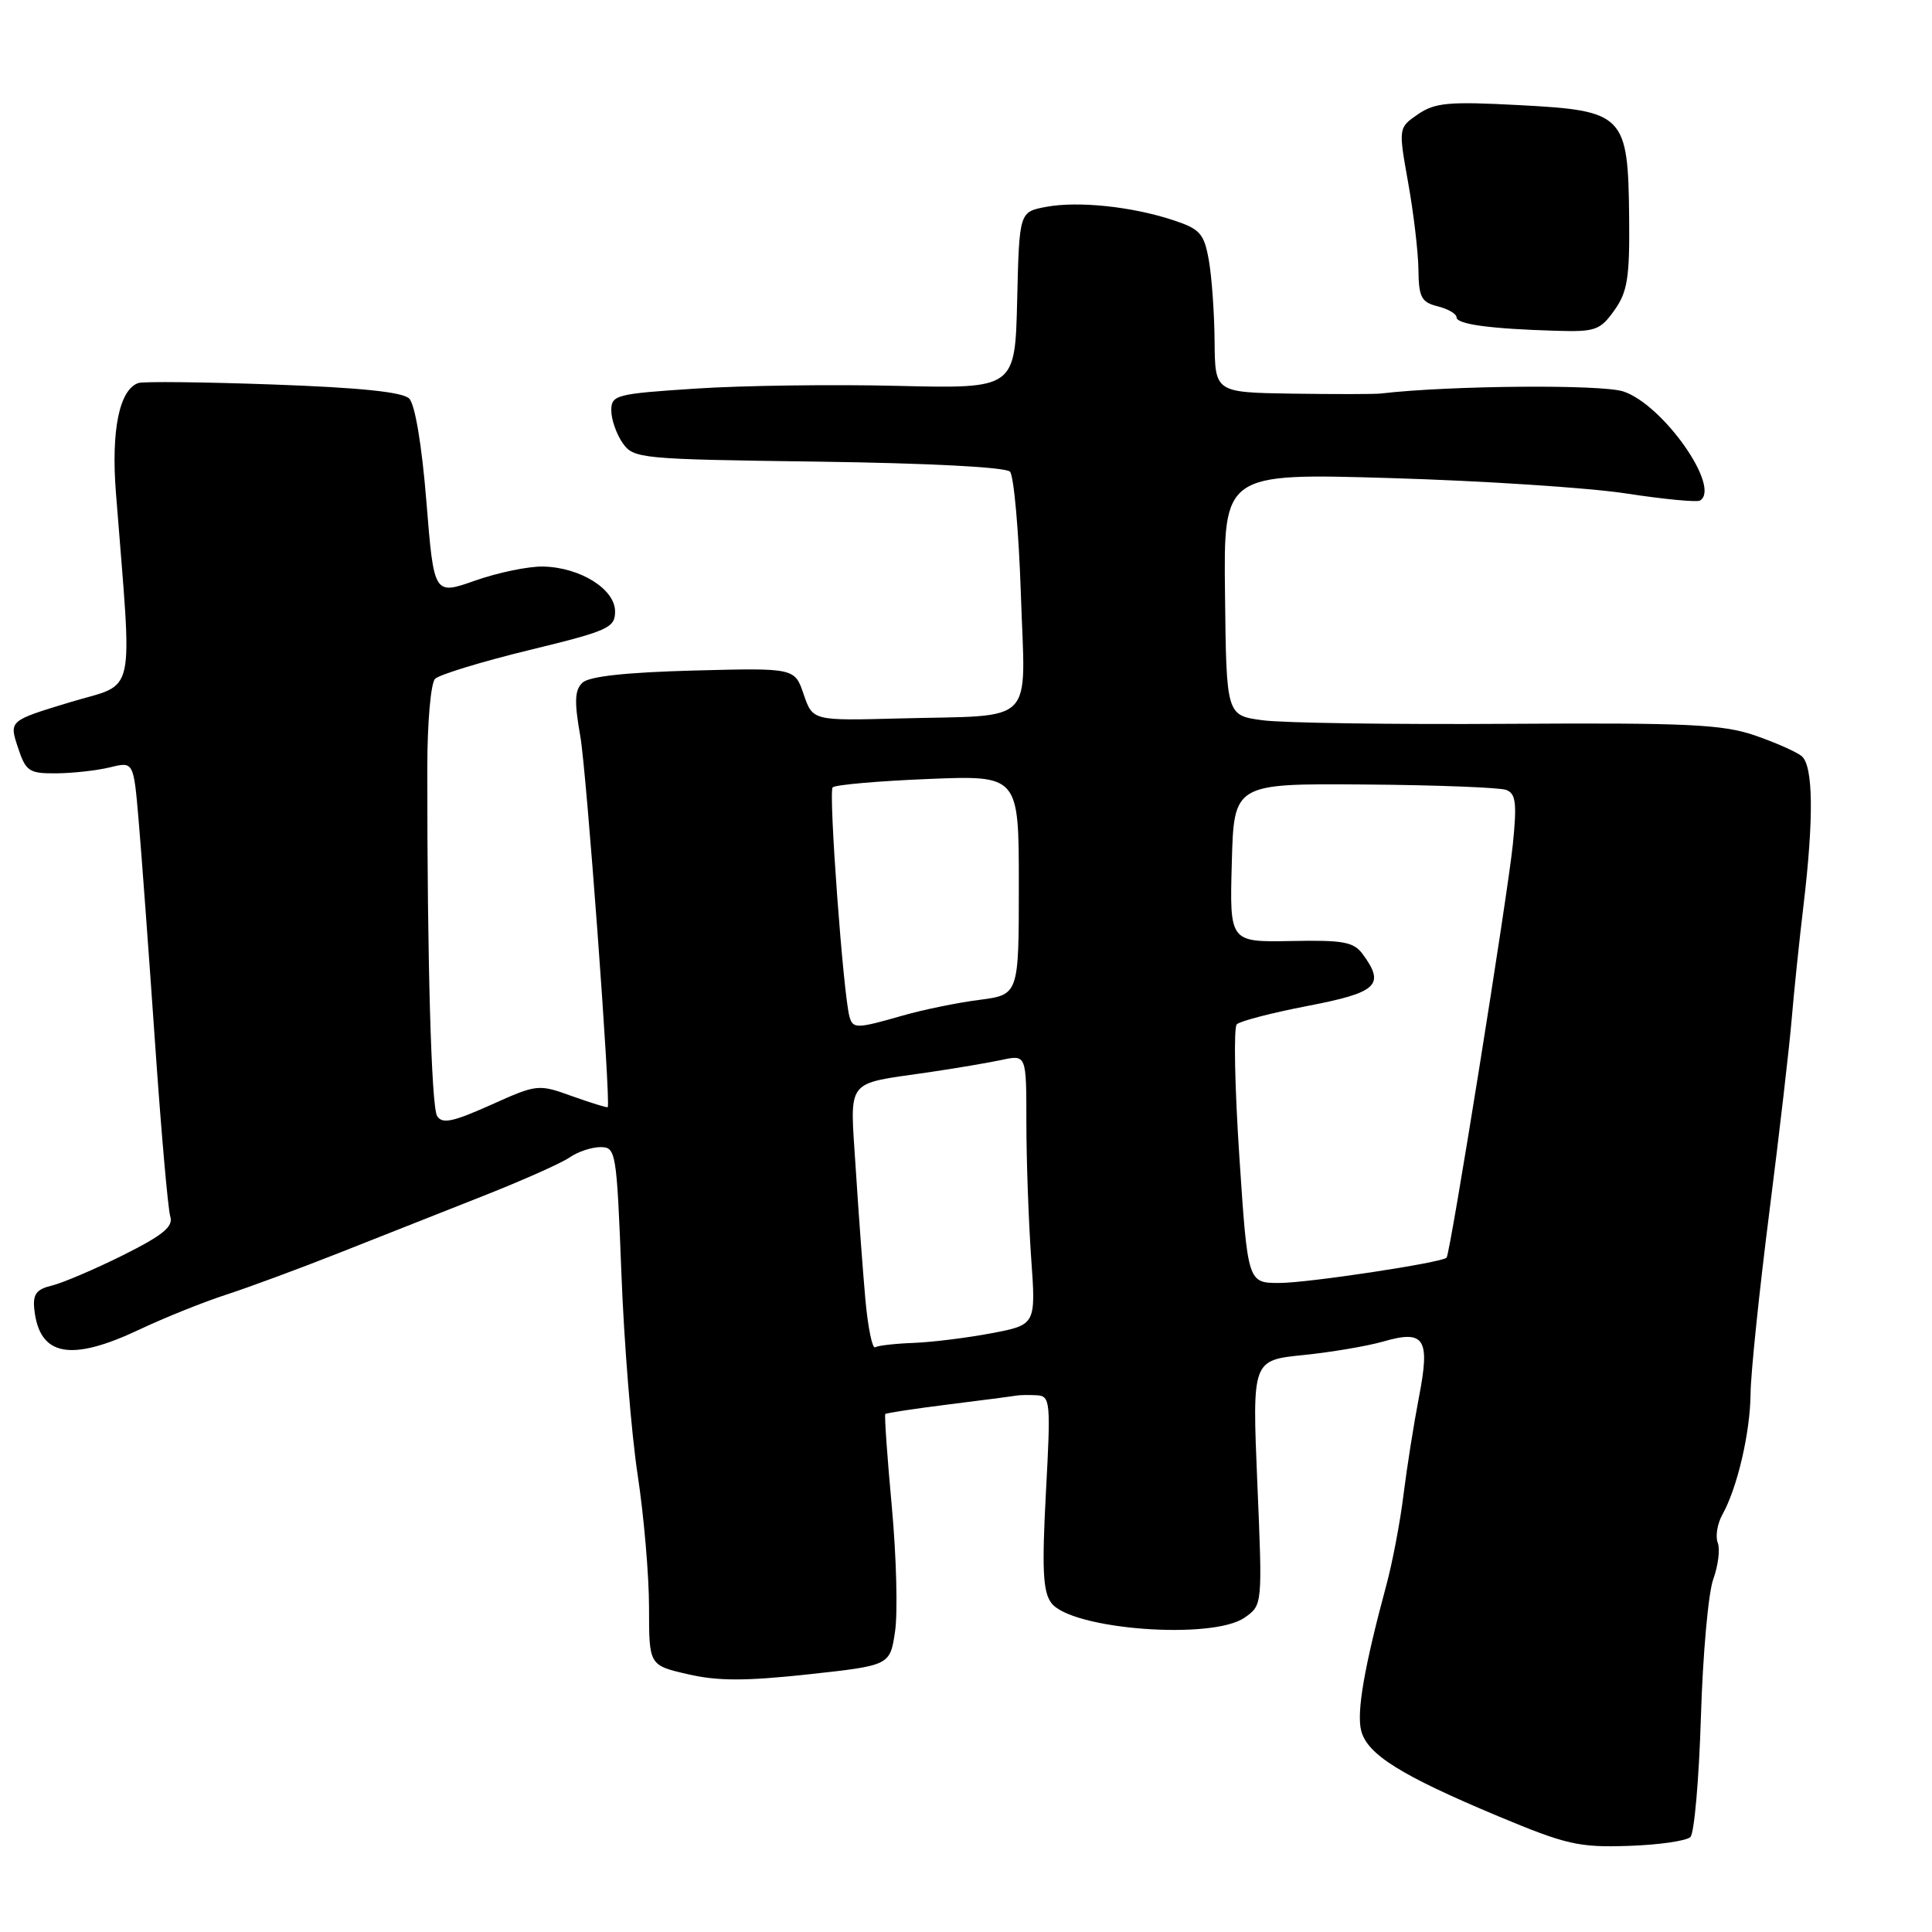 <?xml version="1.0" encoding="UTF-8" standalone="no"?>
<!DOCTYPE svg PUBLIC "-//W3C//DTD SVG 1.1//EN" "http://www.w3.org/Graphics/SVG/1.1/DTD/svg11.dtd" >
<svg xmlns="http://www.w3.org/2000/svg" xmlns:xlink="http://www.w3.org/1999/xlink" version="1.1" viewBox="0 0 256 256">
 <g >
 <path fill="currentColor"
d=" M 223.99 243.41 C 224.50 242.90 225.13 235.73 225.38 227.49 C 225.63 219.24 226.36 211.03 227.02 209.24 C 227.67 207.44 227.94 205.27 227.61 204.42 C 227.28 203.56 227.56 201.88 228.23 200.68 C 230.21 197.13 231.91 189.84 231.96 184.66 C 231.98 182.01 233.10 171.21 234.44 160.66 C 235.78 150.12 237.12 138.57 237.41 135.00 C 237.71 131.43 238.41 124.67 238.97 120.00 C 240.35 108.42 240.27 101.47 238.73 100.19 C 238.02 99.61 235.21 98.37 232.48 97.43 C 228.21 95.98 223.55 95.76 199.82 95.91 C 184.60 96.01 169.97 95.80 167.32 95.44 C 162.50 94.80 162.50 94.80 162.32 78.74 C 162.13 62.69 162.13 62.69 184.32 63.35 C 196.52 63.71 210.55 64.63 215.50 65.39 C 220.45 66.15 224.84 66.57 225.25 66.33 C 228.11 64.63 220.37 53.61 215.10 51.87 C 212.20 50.91 192.02 51.08 183.00 52.14 C 182.18 52.24 176.89 52.24 171.25 52.16 C 161.00 52.00 161.00 52.00 160.94 45.25 C 160.91 41.54 160.57 36.70 160.18 34.50 C 159.55 30.95 159.02 30.35 155.48 29.18 C 149.98 27.36 142.86 26.62 138.62 27.41 C 135.06 28.08 135.06 28.08 134.78 39.79 C 134.50 51.50 134.50 51.50 118.96 51.13 C 110.41 50.92 98.38 51.08 92.21 51.49 C 81.60 52.18 81.00 52.34 81.00 54.39 C 81.00 55.58 81.68 57.52 82.50 58.70 C 83.96 60.78 84.77 60.85 108.45 61.17 C 123.02 61.37 133.28 61.90 133.83 62.50 C 134.34 63.05 134.99 70.34 135.27 78.70 C 135.85 96.45 137.56 94.71 119.09 95.20 C 107.69 95.50 107.69 95.50 106.49 92.00 C 105.30 88.50 105.30 88.50 91.90 88.85 C 82.97 89.09 78.06 89.62 77.18 90.46 C 76.14 91.44 76.08 92.96 76.90 97.60 C 77.72 102.26 80.94 145.88 80.53 146.70 C 80.47 146.81 78.37 146.16 75.84 145.26 C 71.32 143.63 71.19 143.64 65.01 146.42 C 59.98 148.67 58.59 148.96 57.92 147.88 C 57.15 146.62 56.60 127.12 56.62 101.74 C 56.62 95.76 57.08 90.52 57.65 89.95 C 58.21 89.39 63.81 87.68 70.08 86.15 C 80.62 83.59 81.50 83.19 81.50 81.02 C 81.50 78.06 76.87 75.17 71.96 75.07 C 70.02 75.03 65.97 75.87 62.96 76.93 C 57.50 78.86 57.50 78.86 56.50 66.47 C 55.90 58.98 54.99 53.58 54.22 52.81 C 53.35 51.94 47.68 51.36 36.22 50.95 C 27.02 50.62 18.98 50.53 18.34 50.75 C 15.82 51.61 14.71 57.00 15.36 65.29 C 17.55 93.27 18.20 90.34 9.24 93.06 C 1.21 95.50 1.21 95.50 2.36 99.00 C 3.43 102.23 3.82 102.50 7.51 102.47 C 9.70 102.45 12.89 102.09 14.60 101.67 C 17.70 100.91 17.70 100.91 18.37 108.70 C 18.74 112.99 19.71 126.16 20.53 137.98 C 21.34 149.79 22.26 160.23 22.56 161.18 C 22.99 162.54 21.60 163.67 16.30 166.32 C 12.56 168.18 8.32 169.99 6.89 170.34 C 4.80 170.84 4.33 171.49 4.55 173.53 C 5.23 179.71 9.35 180.49 18.50 176.16 C 21.80 174.60 26.98 172.52 30.00 171.54 C 33.02 170.56 39.77 168.06 45.00 165.99 C 50.23 163.92 58.77 160.54 64.00 158.48 C 69.22 156.42 74.39 154.12 75.47 153.37 C 76.56 152.61 78.40 152.00 79.57 152.00 C 81.61 152.00 81.71 152.56 82.34 168.75 C 82.69 177.96 83.66 189.96 84.49 195.41 C 85.32 200.86 86.00 208.78 86.00 212.99 C 86.00 220.66 86.00 220.66 91.14 221.84 C 95.09 222.76 98.78 222.76 107.10 221.86 C 117.93 220.68 117.93 220.68 118.60 216.18 C 118.97 213.70 118.78 206.26 118.17 199.64 C 117.56 193.02 117.17 187.50 117.31 187.36 C 117.44 187.23 121.19 186.66 125.64 186.10 C 130.09 185.55 134.13 185.02 134.62 184.93 C 135.10 184.84 136.35 184.82 137.39 184.88 C 139.18 184.99 139.24 185.69 138.59 197.75 C 138.05 207.87 138.19 210.89 139.29 212.38 C 141.88 215.92 160.62 217.35 164.92 214.34 C 167.29 212.69 167.29 212.69 166.60 196.46 C 165.92 180.24 165.92 180.24 172.71 179.55 C 176.44 179.17 181.20 178.36 183.28 177.76 C 188.78 176.17 189.53 177.35 188.01 185.17 C 187.34 188.65 186.42 194.46 185.97 198.07 C 185.53 201.68 184.50 207.08 183.69 210.07 C 180.78 220.85 179.74 226.84 180.36 229.31 C 181.15 232.46 185.61 235.25 198.47 240.64 C 207.54 244.43 209.20 244.81 215.78 244.59 C 219.78 244.46 223.47 243.93 223.99 243.41 Z  M 213.91 41.12 C 215.65 38.68 215.95 36.81 215.87 28.80 C 215.73 15.18 215.23 14.66 201.31 13.93 C 191.96 13.43 190.15 13.60 187.89 15.14 C 185.29 16.93 185.29 16.93 186.59 24.22 C 187.31 28.22 187.92 33.40 187.95 35.73 C 187.99 39.39 188.34 40.05 190.50 40.59 C 191.88 40.93 193.00 41.59 193.00 42.05 C 193.00 42.97 197.51 43.58 206.18 43.83 C 211.39 43.99 212.03 43.76 213.91 41.12 Z  M 114.67 172.22 C 114.34 168.52 113.76 160.71 113.39 154.86 C 112.62 142.69 111.84 143.73 123.00 142.09 C 126.58 141.57 130.96 140.82 132.75 140.44 C 136.00 139.75 136.00 139.75 136.00 148.72 C 136.00 153.66 136.29 161.71 136.63 166.62 C 137.27 175.54 137.27 175.54 131.38 176.66 C 128.15 177.27 123.51 177.85 121.07 177.94 C 118.64 178.03 116.34 178.29 115.96 178.52 C 115.59 178.75 115.01 175.92 114.67 172.22 Z  M 164.22 153.25 C 163.61 144.04 163.45 136.15 163.88 135.73 C 164.30 135.30 168.55 134.20 173.32 133.28 C 182.51 131.51 183.56 130.52 180.59 126.46 C 179.38 124.80 178.03 124.55 171.06 124.69 C 162.93 124.84 162.93 124.84 163.22 114.33 C 163.50 103.82 163.50 103.82 180.78 103.95 C 190.28 104.02 198.75 104.35 199.59 104.67 C 200.86 105.16 201.01 106.43 200.46 111.88 C 199.77 118.66 192.16 166.18 191.68 166.65 C 191.01 167.32 173.28 170.00 169.53 170.00 C 165.33 170.00 165.33 170.00 164.22 153.25 Z  M 112.57 134.75 C 111.75 131.97 109.76 104.91 110.33 104.33 C 110.67 103.99 116.36 103.49 122.98 103.22 C 135.00 102.73 135.00 102.73 135.00 117.27 C 135.00 131.81 135.00 131.81 129.75 132.49 C 126.86 132.86 122.28 133.80 119.57 134.58 C 113.54 136.31 113.03 136.33 112.57 134.75 Z "/>
</g>
</svg>